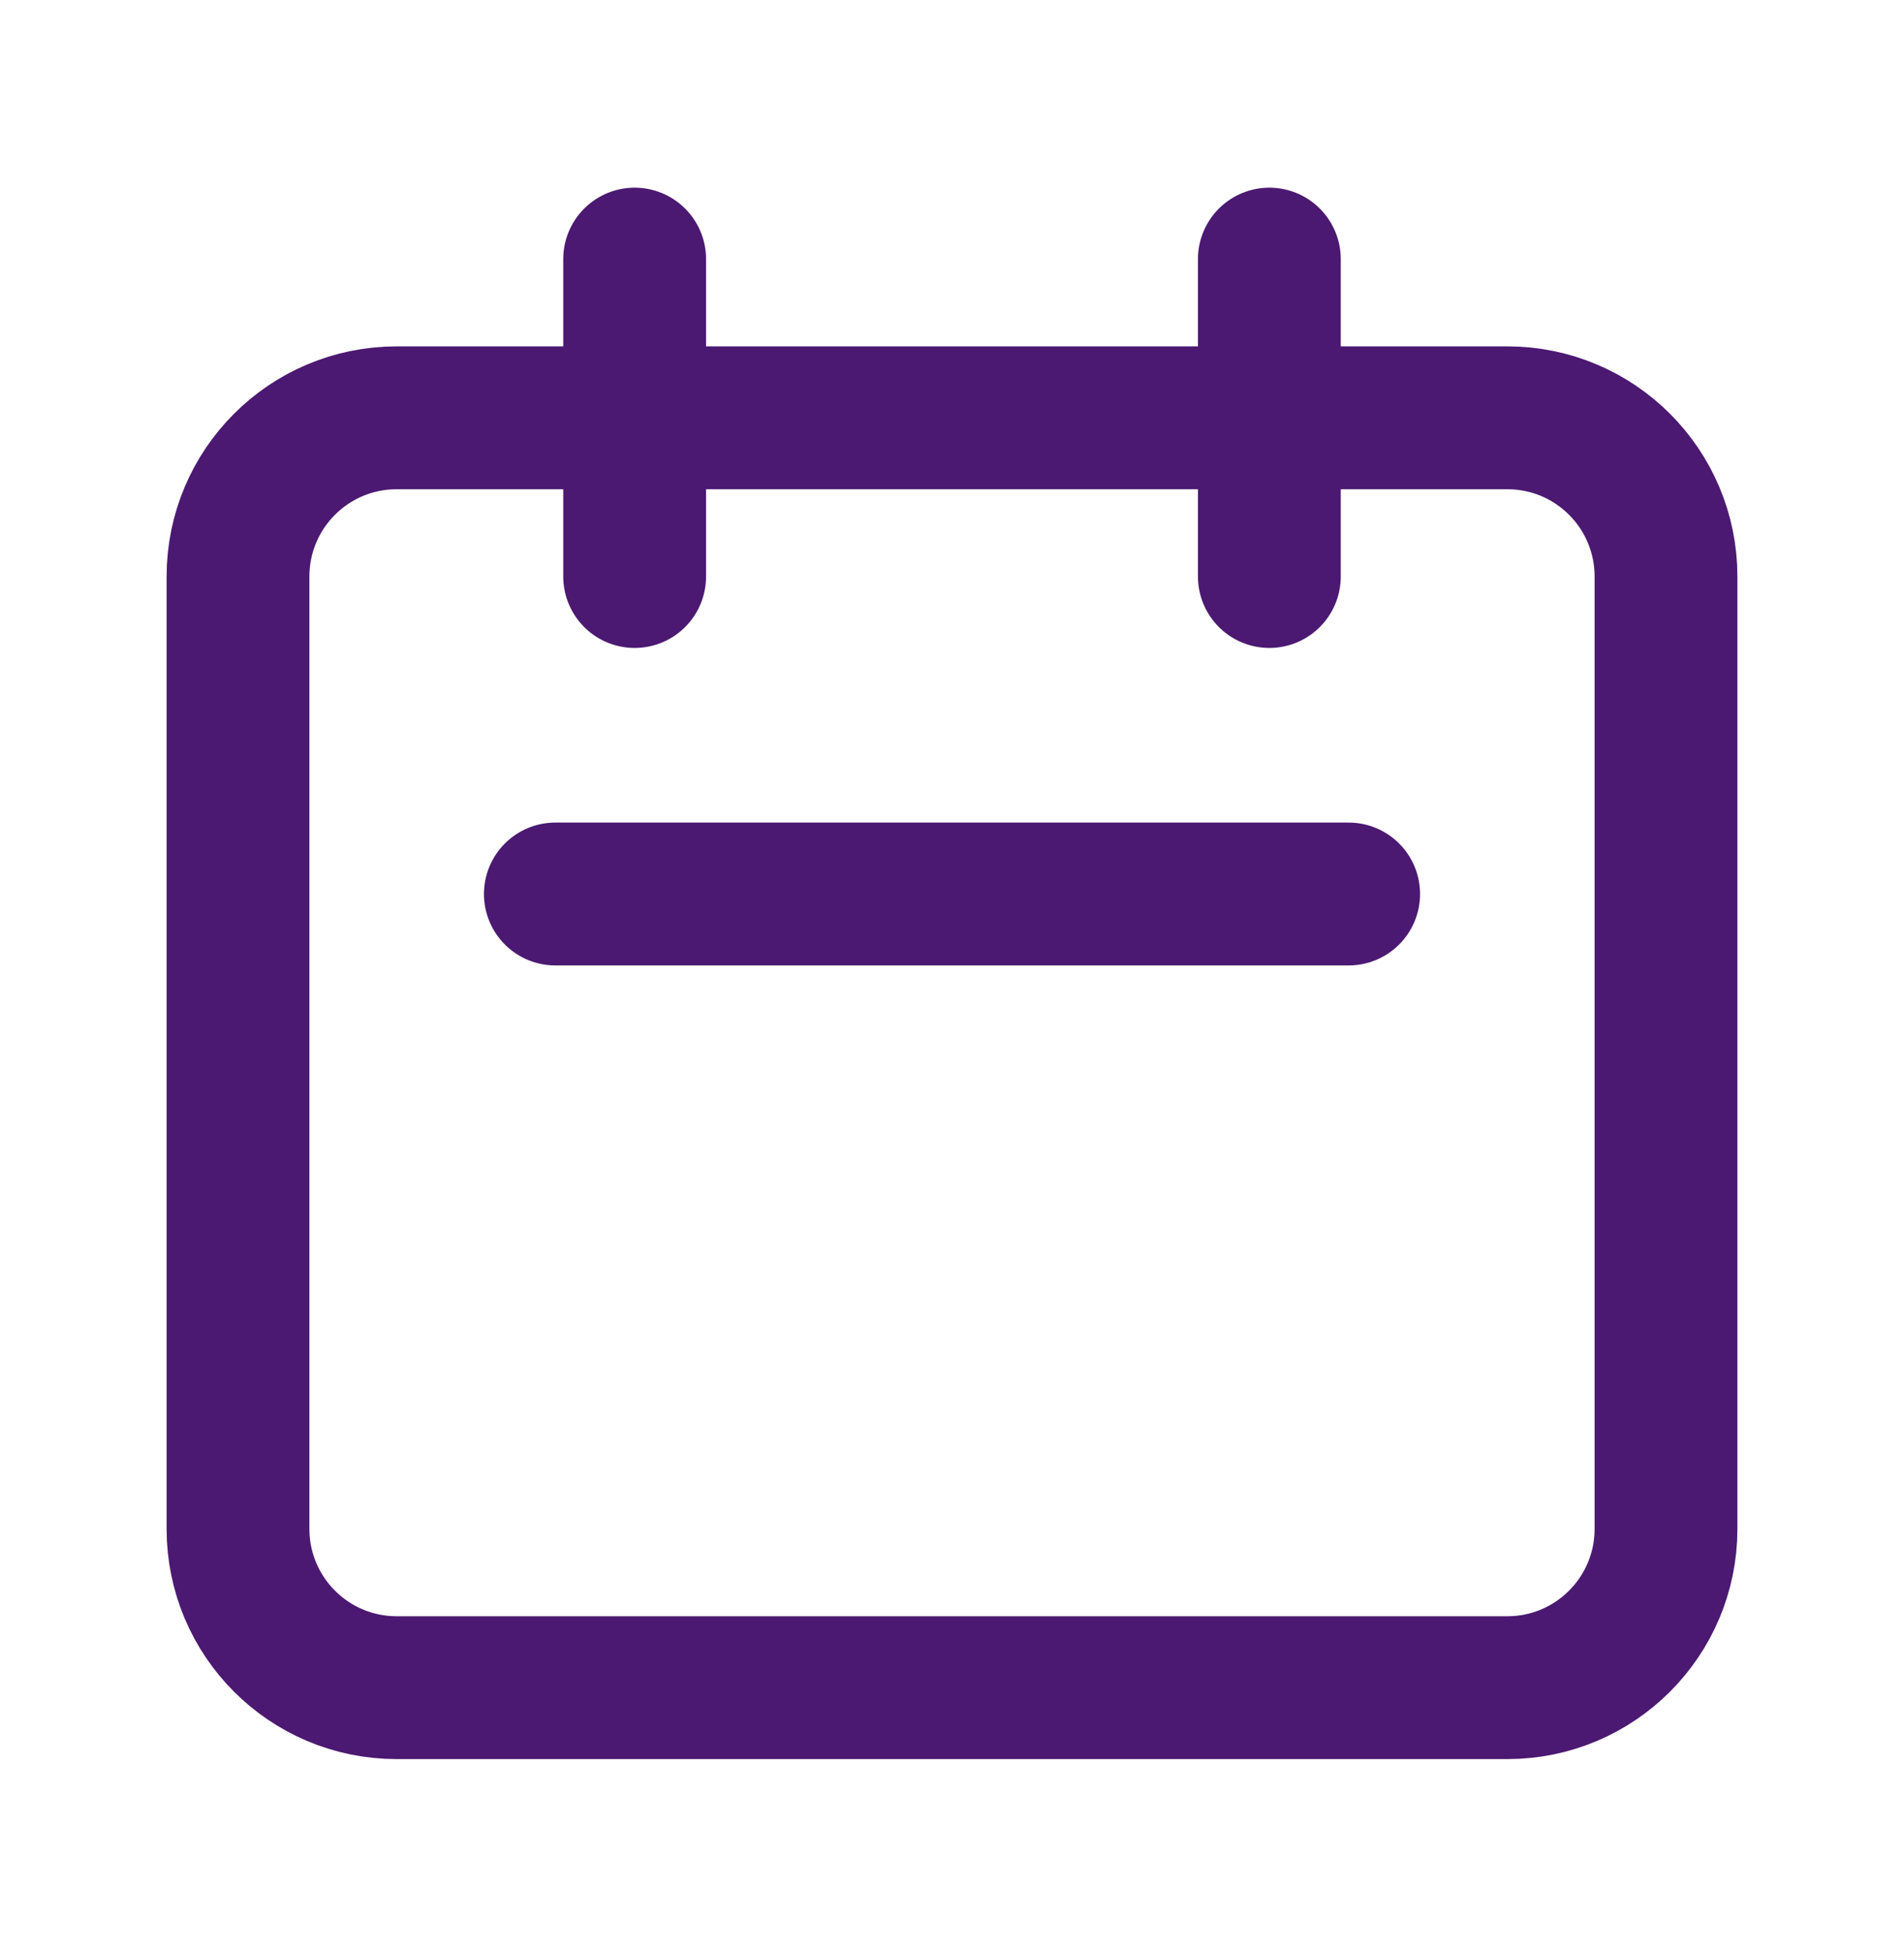 <svg width="40" height="41" viewBox="0 0 40 41" fill="none" xmlns="http://www.w3.org/2000/svg">
<path d="M13.333 12.107V5.441M26.667 12.107V5.441M11.667 18.774H28.333M8.333 35.441H31.667C33.508 35.441 35 33.948 35 32.107V12.107C35 10.266 33.508 8.774 31.667 8.774H8.333C6.492 8.774 5 10.266 5 12.107V32.107C5 33.948 6.492 35.441 8.333 35.441Z" stroke="#4B1971" stroke-width="3" stroke-linecap="round" stroke-linejoin="round"/>
</svg>
